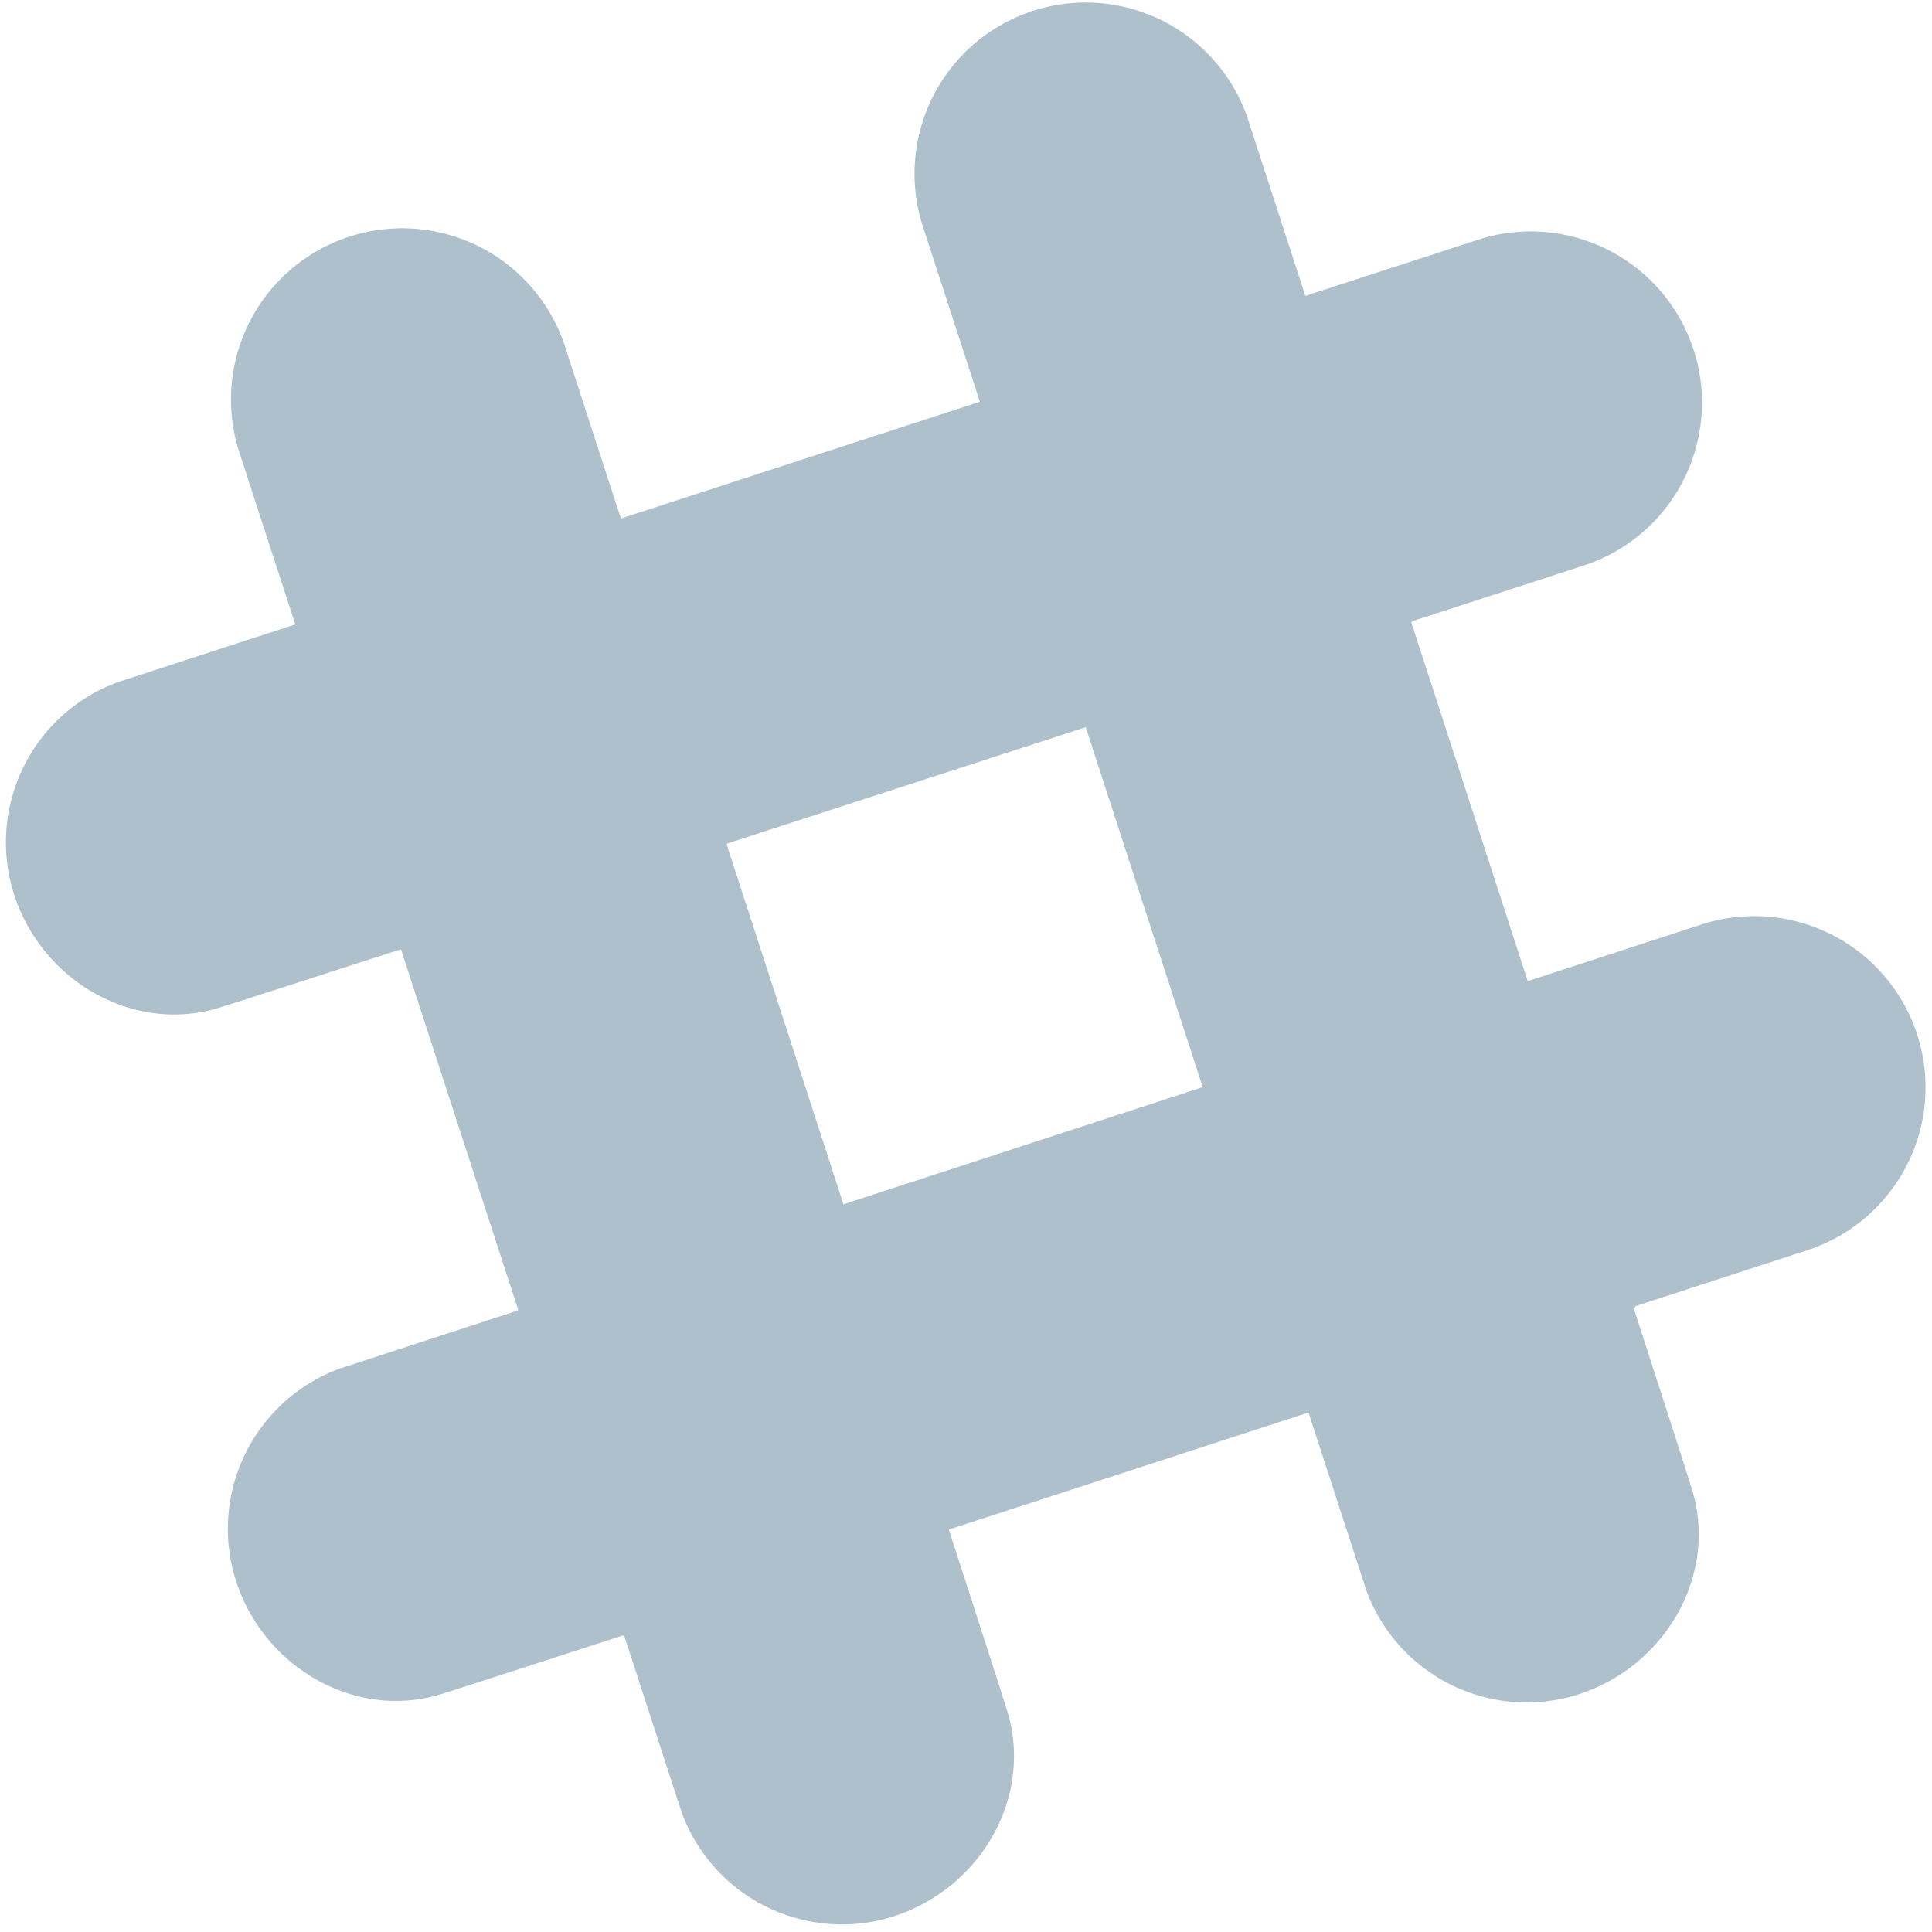 <svg id="Layer_1" data-name="Layer 1" xmlns="http://www.w3.org/2000/svg" viewBox="0 0 600 600"><defs><style>.cls-1{fill:#aec0cc;}</style></defs><title>app_icons</title><path class="cls-1" d="M388.14,38.78A53.17,53.17,0,1,0,287,71.53L424.32,493.87a53,53,0,0,0,64.52,32.75c28.35-8.31,45.46-38.12,36.17-65.5C525,460.14,388.14,38.78,388.14,38.78Z"/><path class="cls-1" d="M175.5,107.7A53.17,53.17,0,0,0,74.32,140.45L211.68,562.8a53,53,0,0,0,64.52,32.75c28.35-8.31,45.46-38.13,36.17-65.5C312.37,529.07,175.5,107.7,175.5,107.7Z"/><path class="cls-1" d="M561.19,388.29A53.18,53.18,0,0,0,528.43,287.1L105.6,425a53,53,0,0,0-32.75,64.52c8.31,28.36,38.13,45.46,65.5,36.18C139.33,525.65,561.19,388.29,561.19,388.29Z"/><path class="cls-1" d="M193.59,508.05c27.37-8.8,63.06-20.53,101.19-32.75C286,447.92,274.25,412.24,262,374.11L160.84,406.86Z"/><path class="cls-1" d="M406.72,438.64c38.13-12.22,73.81-24,101.18-32.75-8.79-27.38-20.53-63.06-32.75-101.19L374,337.45Z"/><path class="cls-1" d="M491.77,175.65A53.18,53.18,0,1,0,459,74.46L36.68,211.82A53,53,0,0,0,3.93,276.35c8.31,28.35,38.13,45.46,65.5,36.17C70.41,312.52,491.77,175.65,491.77,175.65Z"/><path class="cls-1" d="M124.67,294.92c27.37-8.8,63.05-20.53,101.18-32.75C213.63,224,201.9,188.36,193.1,161L91.92,193.74Z"/><path class="cls-1" d="M337.3,226c38.13-12.22,73.82-23.95,101.19-32.75-12.22-38.13-23.95-73.82-32.75-101.19L304.55,124.81Z"/></svg>